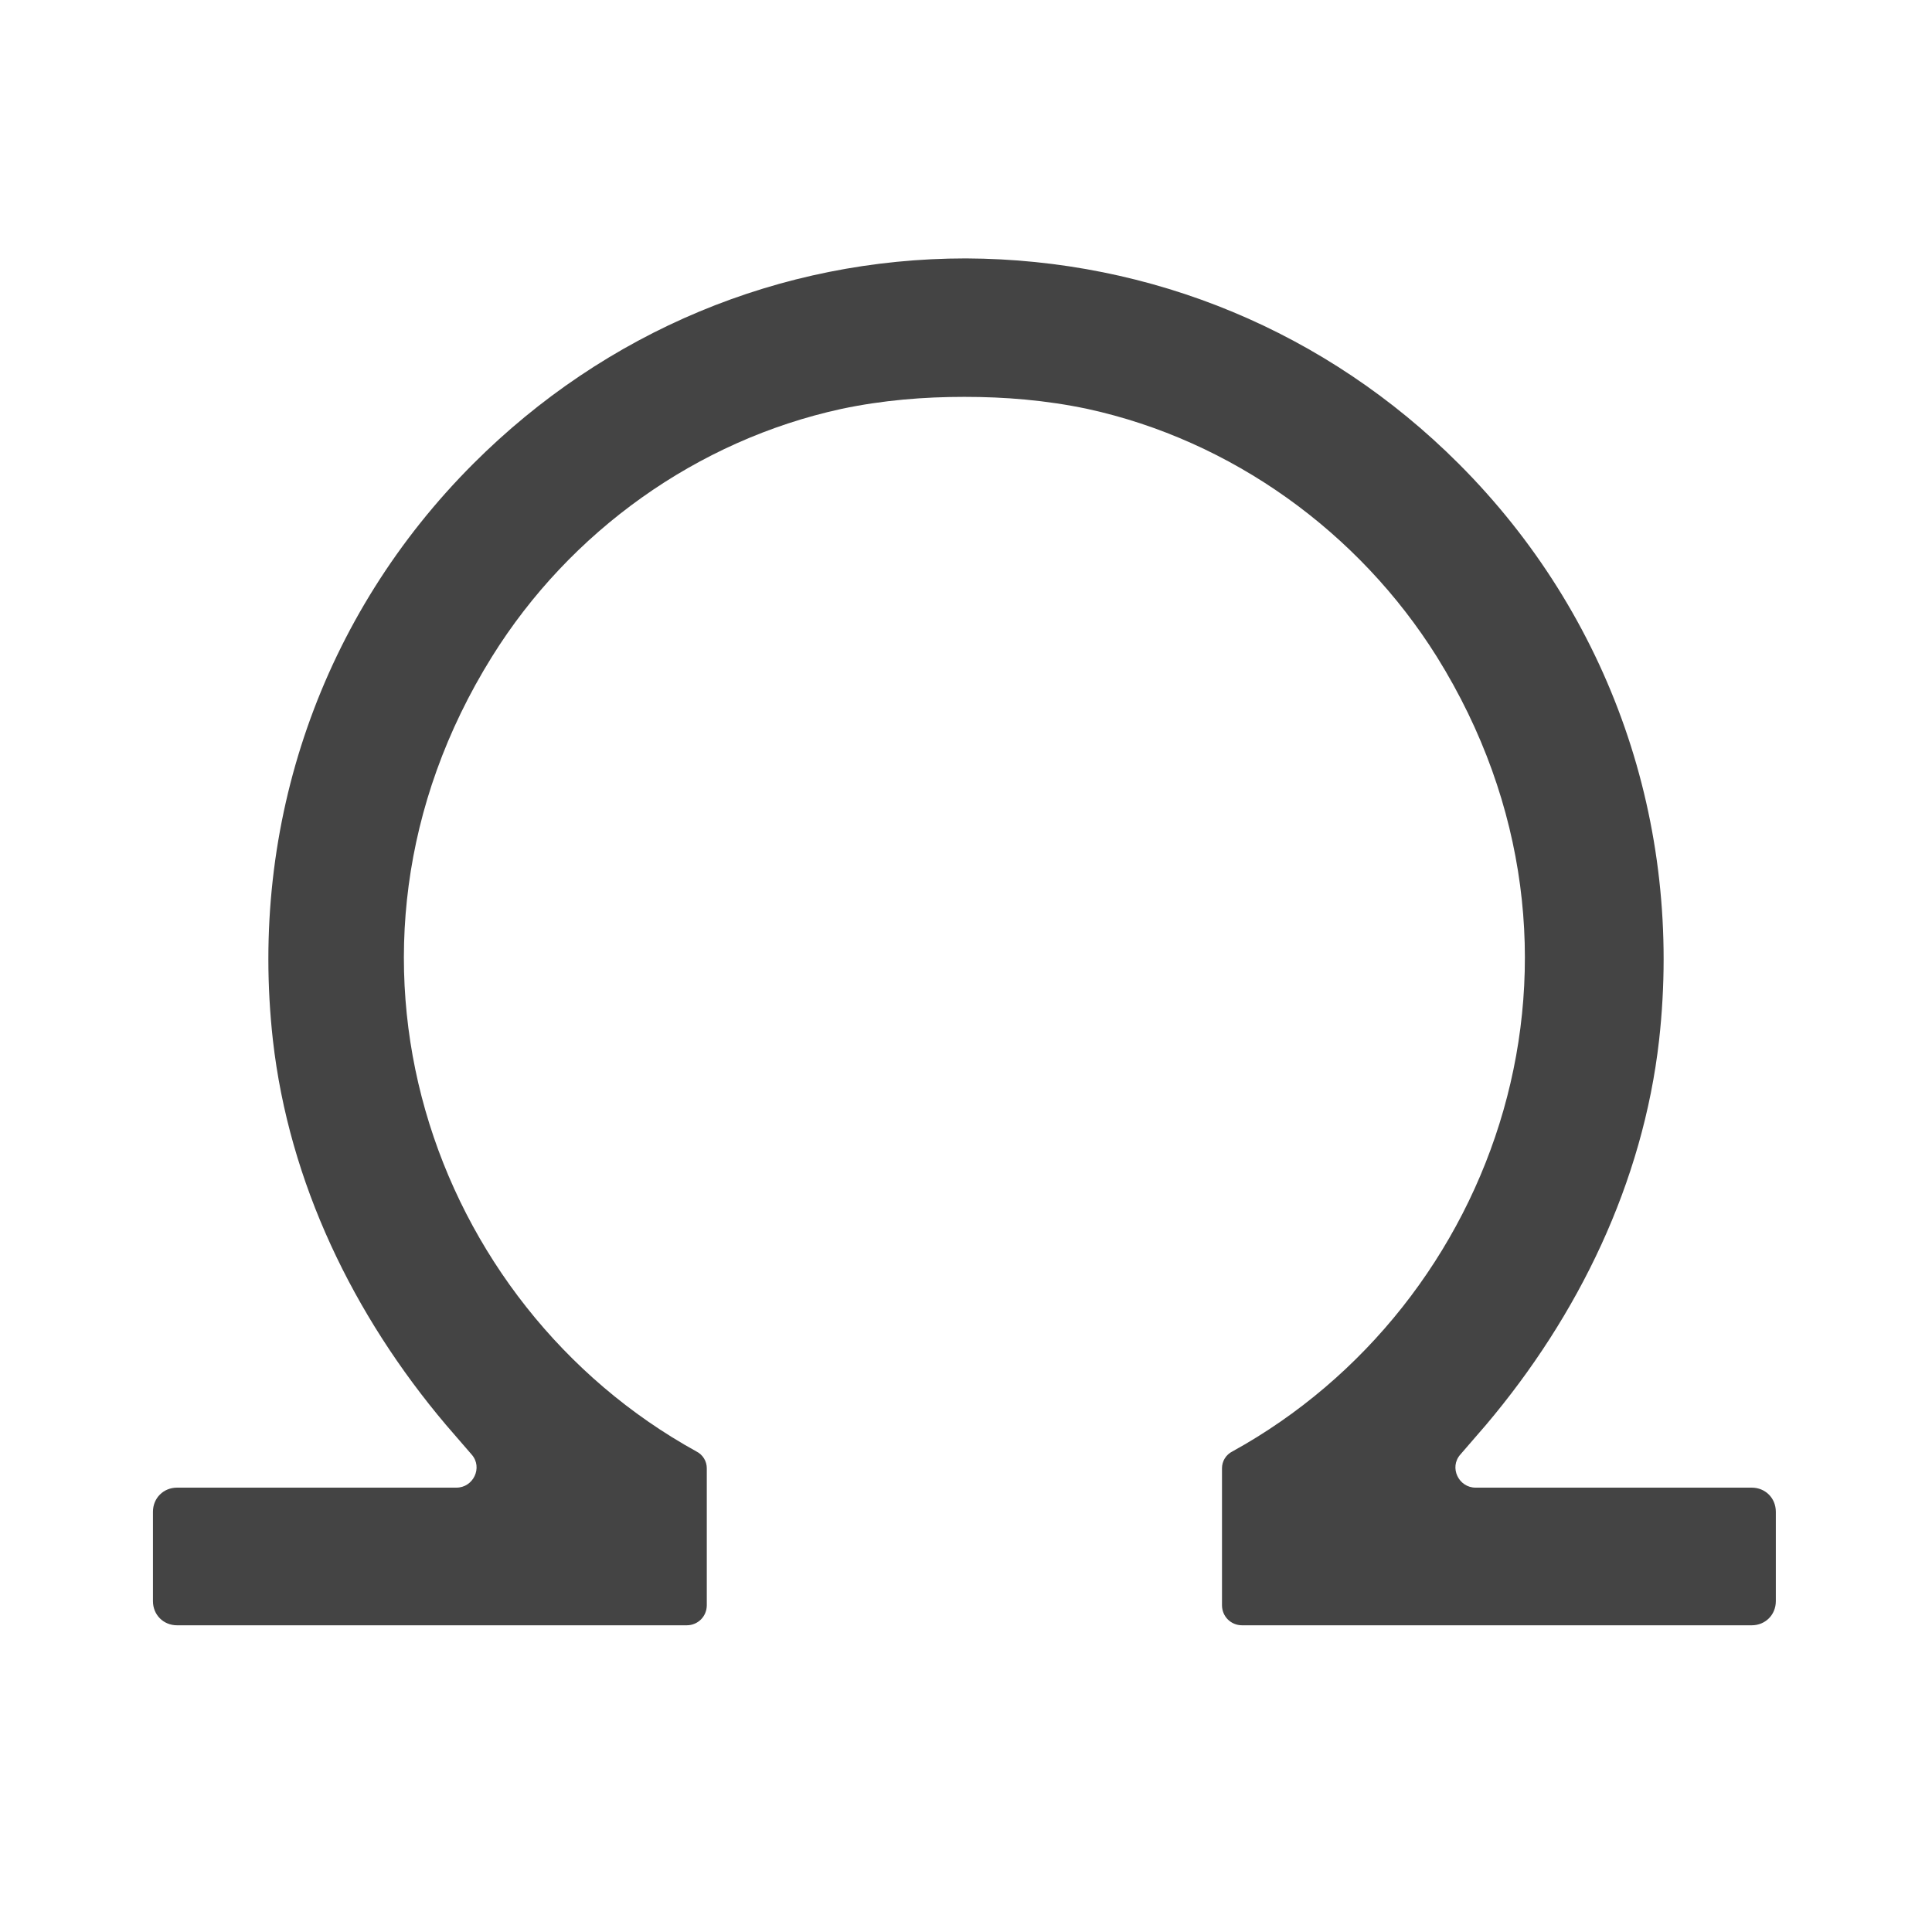 <svg fill="none" viewBox="0 0 24 24" xmlns="http://www.w3.org/2000/svg"><path fill="#444444" d="M182.12-149.88C91.24-149.88,17.3-75.94,17.3,14.94c0,70.4,44.37,130.62,106.62,154.2h116.42c62.24-23.57,106.62-83.8,106.62-154.2" style="fill:none;"/><path fill="#444444" d="M21.77,18.48h-3.44c-.21,0-.33-.25-.19-.41l.32-.37c1.15-1.36,1.95-3.01,2.15-4.78,.3-2.69-.61-5.28-2.49-7.16-1.64-1.64-3.81-2.54-6.12-2.55h0s0,0,0,0,0,0,0,0h0c-2.31,0-4.48,.91-6.12,2.55-1.88,1.88-2.79,4.47-2.49,7.16,.2,1.77,1,3.42,2.15,4.78l.32,.37c.14,.16,.02,.41-.19,.41H2.2c-.17,0-.3,.13-.3,.3v1.11c0,.17,.13,.3,.3,.3h6.33c.14,0,.25-.11,.25-.25v-1.7c0-.09-.05-.17-.13-.21-3.3-1.82-4.83-6.19-2.54-9.87,.97-1.56,2.55-2.69,4.34-3.08,.52-.11,1.03-.15,1.53-.15,.5,0,1.01,.04,1.53,.15,1.79,.39,3.37,1.53,4.34,3.08,2.29,3.68,.76,8.05-2.54,9.87-.08,.04-.13,.12-.13,.21v1.7c0,.14,.11,.25,.25,.25h6.33c.17,0,.3-.13,.3-.3v-1.11c0-.17-.13-.3-.3-.3Z"/></svg>
